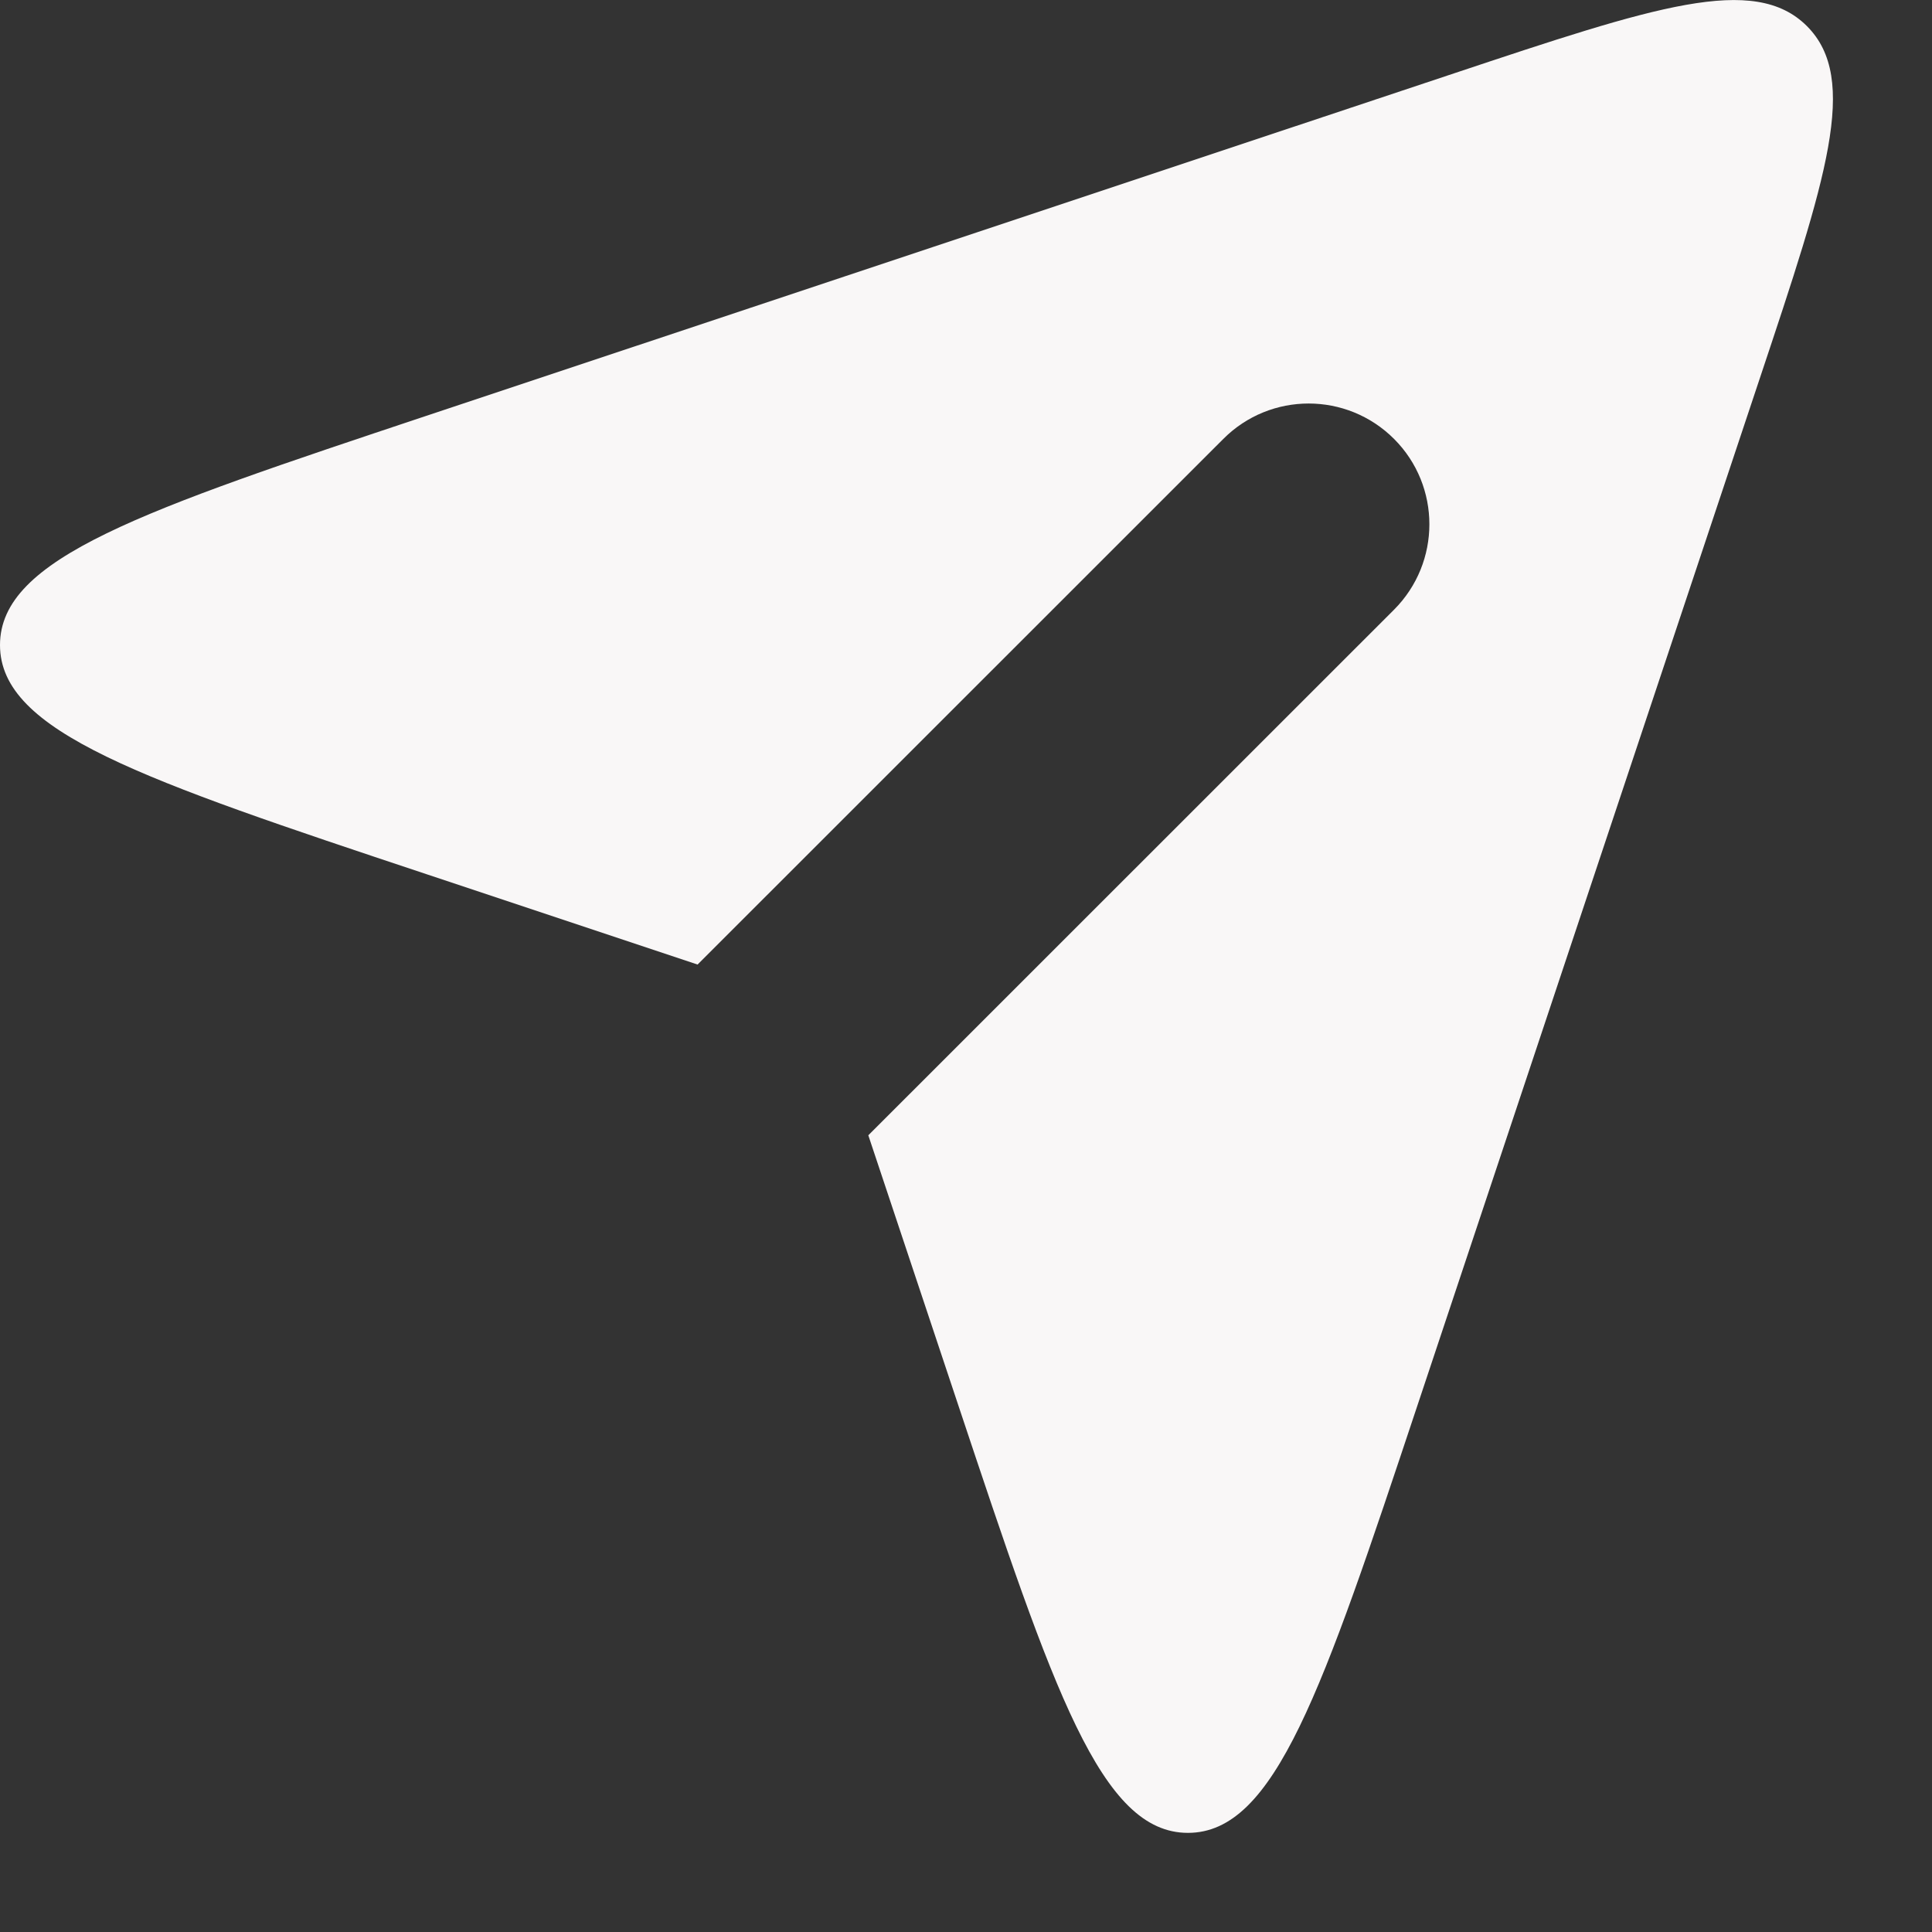 <svg width="16" height="16" viewBox="0 0 16 16" fill="none" xmlns="http://www.w3.org/2000/svg">
<rect x="0" y="0" width="16" height="16" fill="#333333" stroke="none"/>
<path fill-rule="evenodd" clip-rule="evenodd" d="M5.777 7.988L3.53 7.239L3.53 7.239L3.53 7.239C1.177 6.455 0 6.062 0 5.342C0 4.621 1.177 4.229 3.53 3.444L12.043 0.607C13.699 0.055 14.527 -0.221 14.964 0.216C15.401 0.653 15.125 1.481 14.573 3.136L11.735 11.65L11.735 11.65L11.735 11.65C10.951 14.003 10.559 15.179 9.838 15.179C9.117 15.179 8.725 14.003 7.94 11.649L7.191 9.402L11.545 5.049C11.935 4.658 11.935 4.025 11.545 3.635C11.154 3.244 10.521 3.244 10.131 3.635L5.777 7.988Z" fill="#F9F7F7"/>
</svg>
